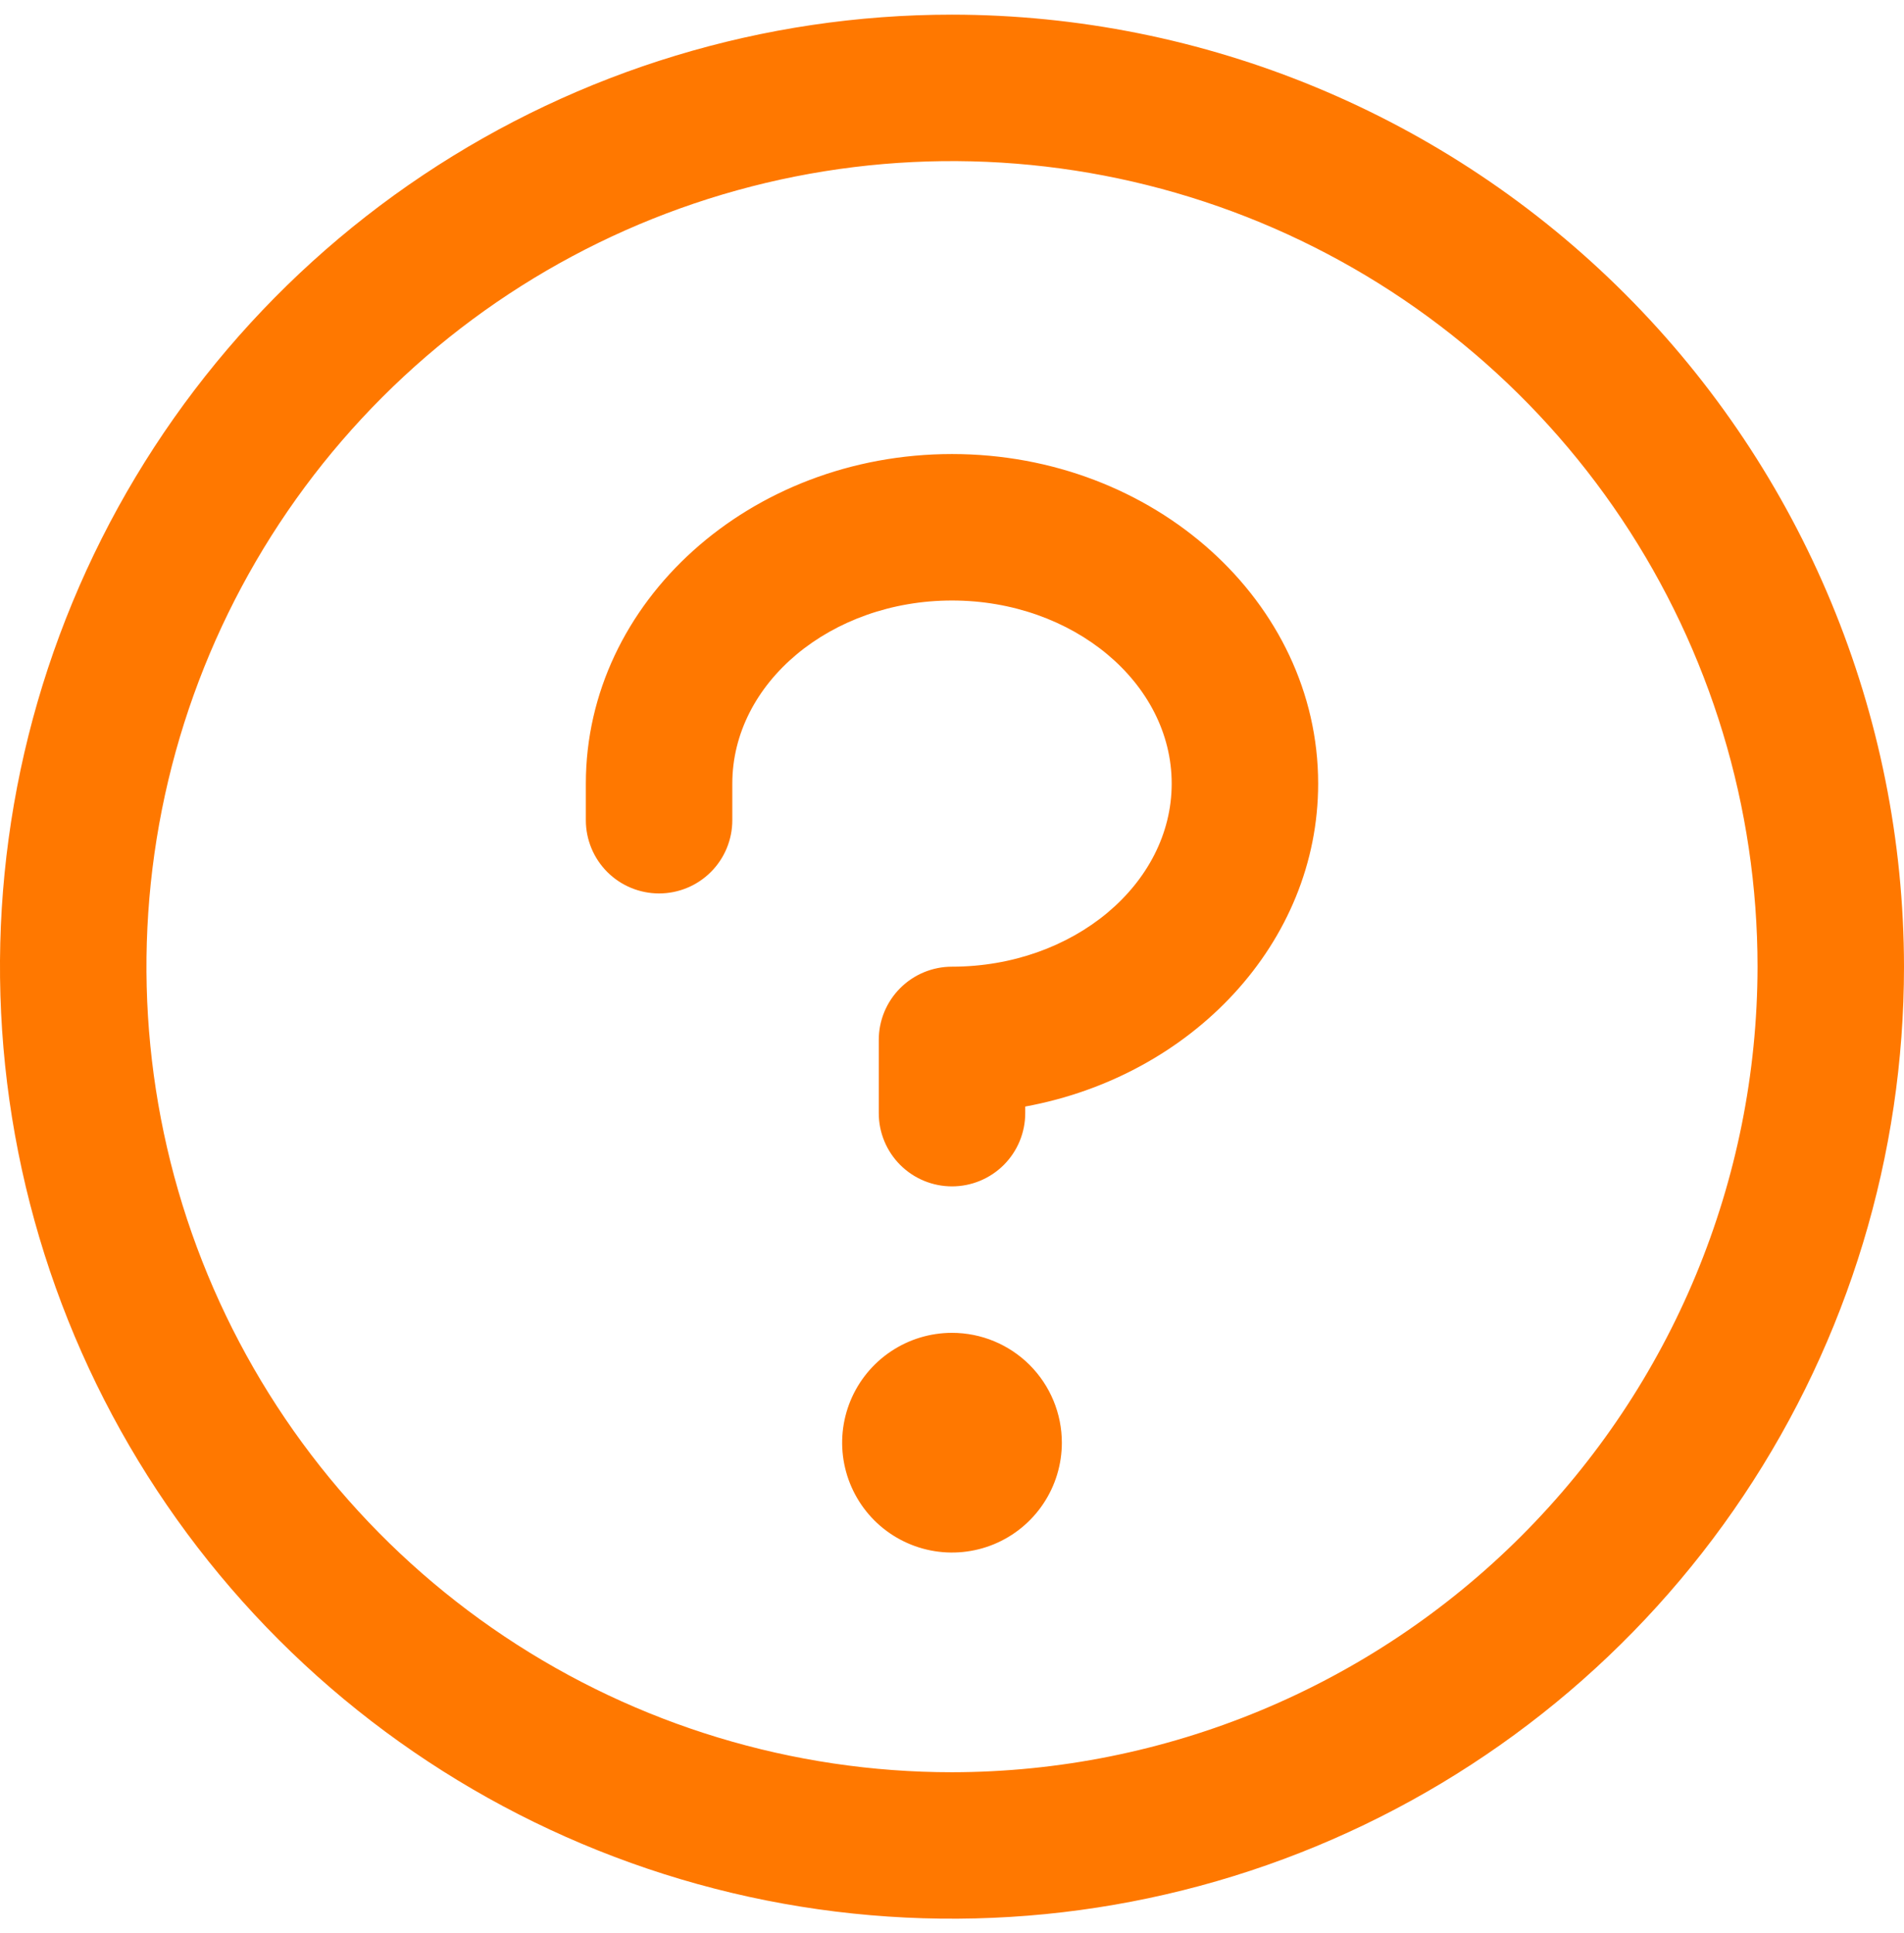 <svg width="65" height="66" viewBox="0 0 65 66" fill="none" xmlns="http://www.w3.org/2000/svg">
<path d="M36.25 49.25C36.25 49.992 36.03 50.717 35.618 51.333C35.206 51.95 34.62 52.431 33.935 52.715C33.25 52.998 32.496 53.073 31.768 52.928C31.041 52.783 30.373 52.426 29.848 51.902C29.324 51.377 28.967 50.709 28.822 49.982C28.677 49.254 28.752 48.5 29.035 47.815C29.319 47.13 29.8 46.544 30.417 46.132C31.033 45.72 31.758 45.5 32.5 45.5C33.495 45.5 34.448 45.895 35.152 46.598C35.855 47.302 36.25 48.255 36.25 49.25ZM32.5 15.5C25.606 15.5 20 20.547 20 26.75V28C20 28.663 20.263 29.299 20.732 29.768C21.201 30.237 21.837 30.5 22.5 30.5C23.163 30.5 23.799 30.237 24.268 29.768C24.737 29.299 25 28.663 25 28V26.75C25 23.312 28.366 20.5 32.5 20.5C36.634 20.5 40 23.312 40 26.75C40 30.188 36.634 33 32.5 33C31.837 33 31.201 33.263 30.732 33.732C30.263 34.201 30 34.837 30 35.5V38C30 38.663 30.263 39.299 30.732 39.768C31.201 40.237 31.837 40.5 32.5 40.5C33.163 40.5 33.799 40.237 34.268 39.768C34.737 39.299 35 38.663 35 38V37.775C40.7 36.728 45 32.181 45 26.75C45 20.547 39.394 15.5 32.5 15.5ZM65 33C65 39.428 63.094 45.711 59.523 51.056C55.952 56.401 50.876 60.566 44.937 63.026C38.999 65.486 32.464 66.129 26.16 64.876C19.855 63.621 14.064 60.526 9.519 55.981C4.974 51.436 1.879 45.645 0.624 39.34C-0.63 33.036 0.014 26.501 2.474 20.563C4.934 14.624 9.099 9.548 14.444 5.977C19.789 2.406 26.072 0.5 32.5 0.5C41.117 0.509 49.378 3.936 55.471 10.029C61.564 16.122 64.991 24.383 65 33ZM60 33C60 27.561 58.387 22.244 55.365 17.722C52.344 13.2 48.049 9.675 43.024 7.593C37.999 5.512 32.469 4.967 27.135 6.028C21.801 7.09 16.901 9.709 13.055 13.555C9.209 17.401 6.59 22.3 5.528 27.635C4.467 32.969 5.012 38.499 7.093 43.524C9.175 48.549 12.7 52.844 17.222 55.865C21.744 58.887 27.061 60.5 32.5 60.5C39.791 60.492 46.781 57.592 51.936 52.436C57.092 47.281 59.992 40.291 60 33Z" fill="#FF7800"/>
</svg>
